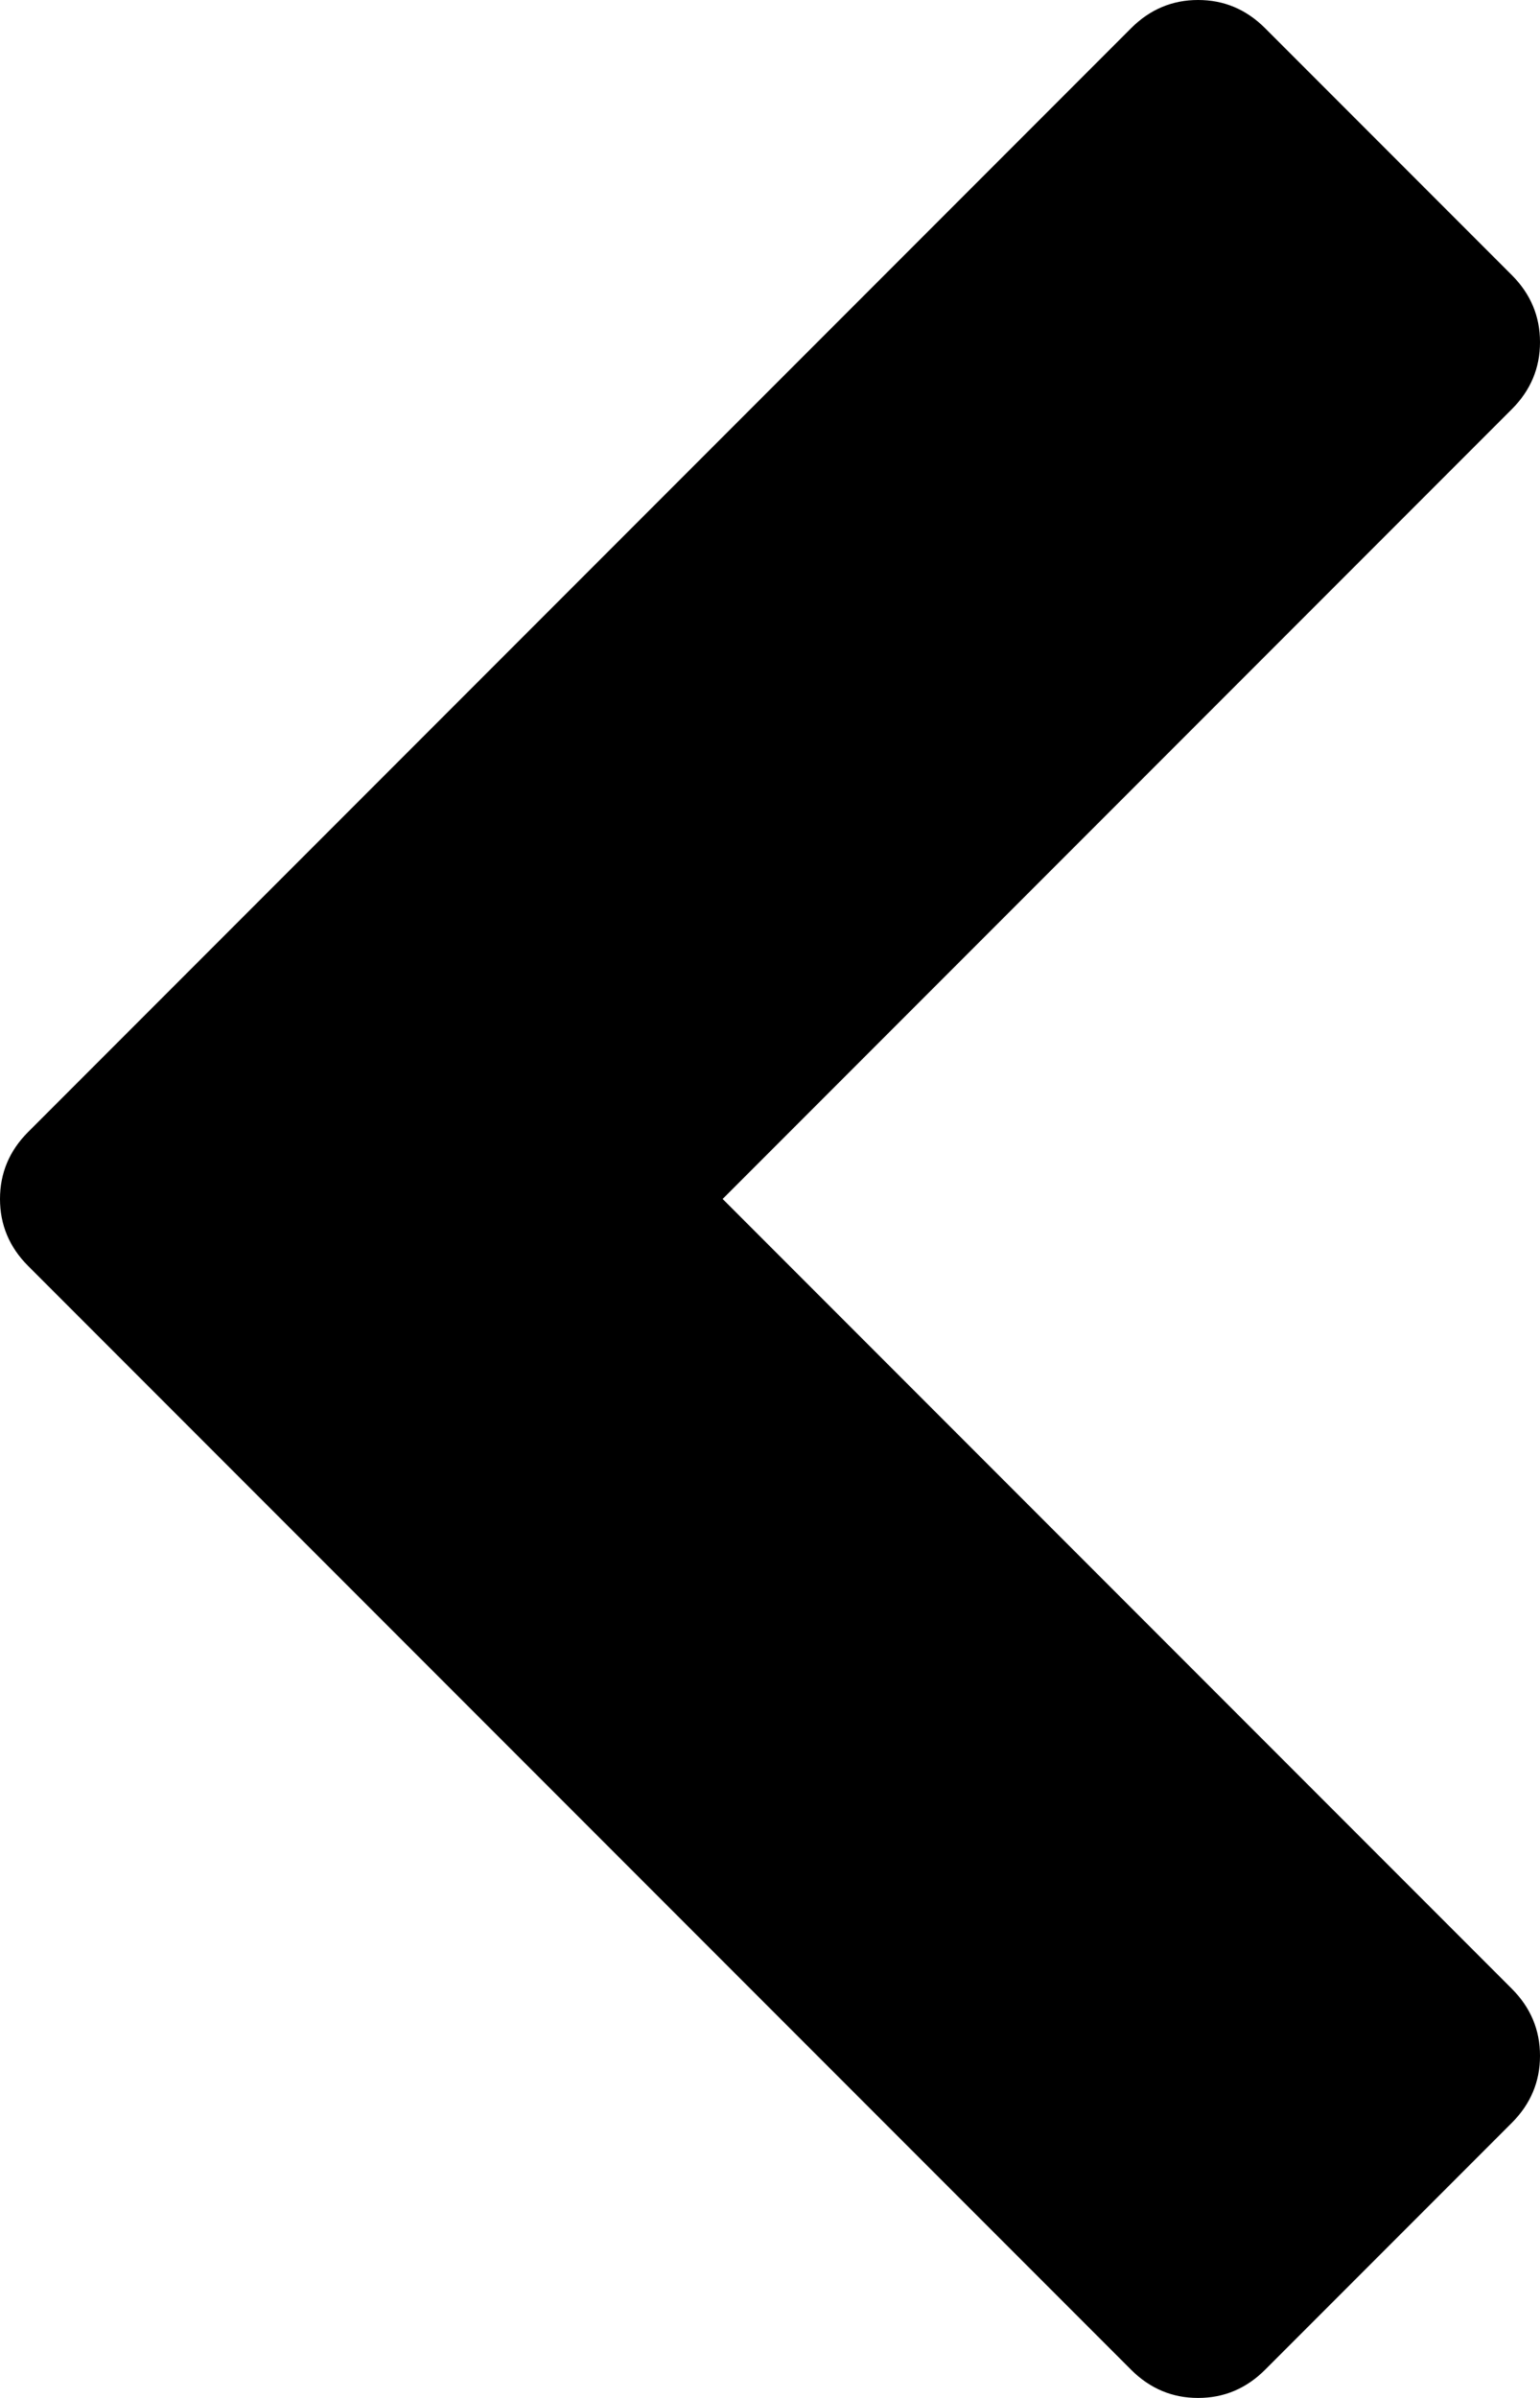 <?xml version="1.0" encoding="UTF-8" standalone="no"?>
<!-- Generated by IcoMoon.io -->

<svg
   xmlns:dc="http://purl.org/dc/elements/1.1/"
   xmlns:cc="http://creativecommons.org/ns#"
   xmlns:rdf="http://www.w3.org/1999/02/22-rdf-syntax-ns#"
   xmlns:svg="http://www.w3.org/2000/svg"
   xmlns="http://www.w3.org/2000/svg"
   xmlns:sodipodi="http://sodipodi.sourceforge.net/DTD/sodipodi-0.dtd"
   xmlns:inkscape="http://www.inkscape.org/namespaces/inkscape"
   version="1.1"
   width="8.094"
   height="12.594"
   viewBox="0 0 8.094 12.594"
   id="svg2"
   inkscape:version="0.91 r13725"
   sodipodi:docname="chevron-left.svg">
  <defs
     id="defs8" />
  <sodipodi:namedview
     pagecolor="#ffffff"
     bordercolor="#666666"
     borderopacity="1"
     objecttolerance="10"
     gridtolerance="10"
     guidetolerance="10"
     inkscape:pageopacity="0"
     inkscape:pageshadow="2"
     inkscape:window-width="861"
     inkscape:window-height="480"
     id="namedview6"
     showgrid="false"
     fit-margin-top="0"
     fit-margin-left="0"
     fit-margin-right="0"
     fit-margin-bottom="0"
     inkscape:zoom="16.857143"
     inkscape:cx="3.798"
     inkscape:cy="5.797"
     inkscape:window-x="0"
     inkscape:window-y="30"
     inkscape:window-maximized="0"
     inkscape:current-layer="svg2" />
  <path
     d="m 7.946,2.149 -4.148,4.148 4.148,4.148 q 0.148,0.148 0.148,0.352 0,0.204 -0.148,0.352 l -1.297,1.297 q -0.148,0.148 -0.352,0.148 -0.204,0 -0.352,-0.148 L 0.148,6.649 Q 0,6.501 0,6.297 0,6.093 0.148,5.945 L 5.945,0.148 Q 6.093,0 6.297,0 6.501,0 6.649,0.148 l 1.297,1.297 q 0.148,0.148 0.148,0.352 0,0.204 -0.148,0.352 z"
     id="path4"
     inkscape:connector-curvature="0" />
</svg>
